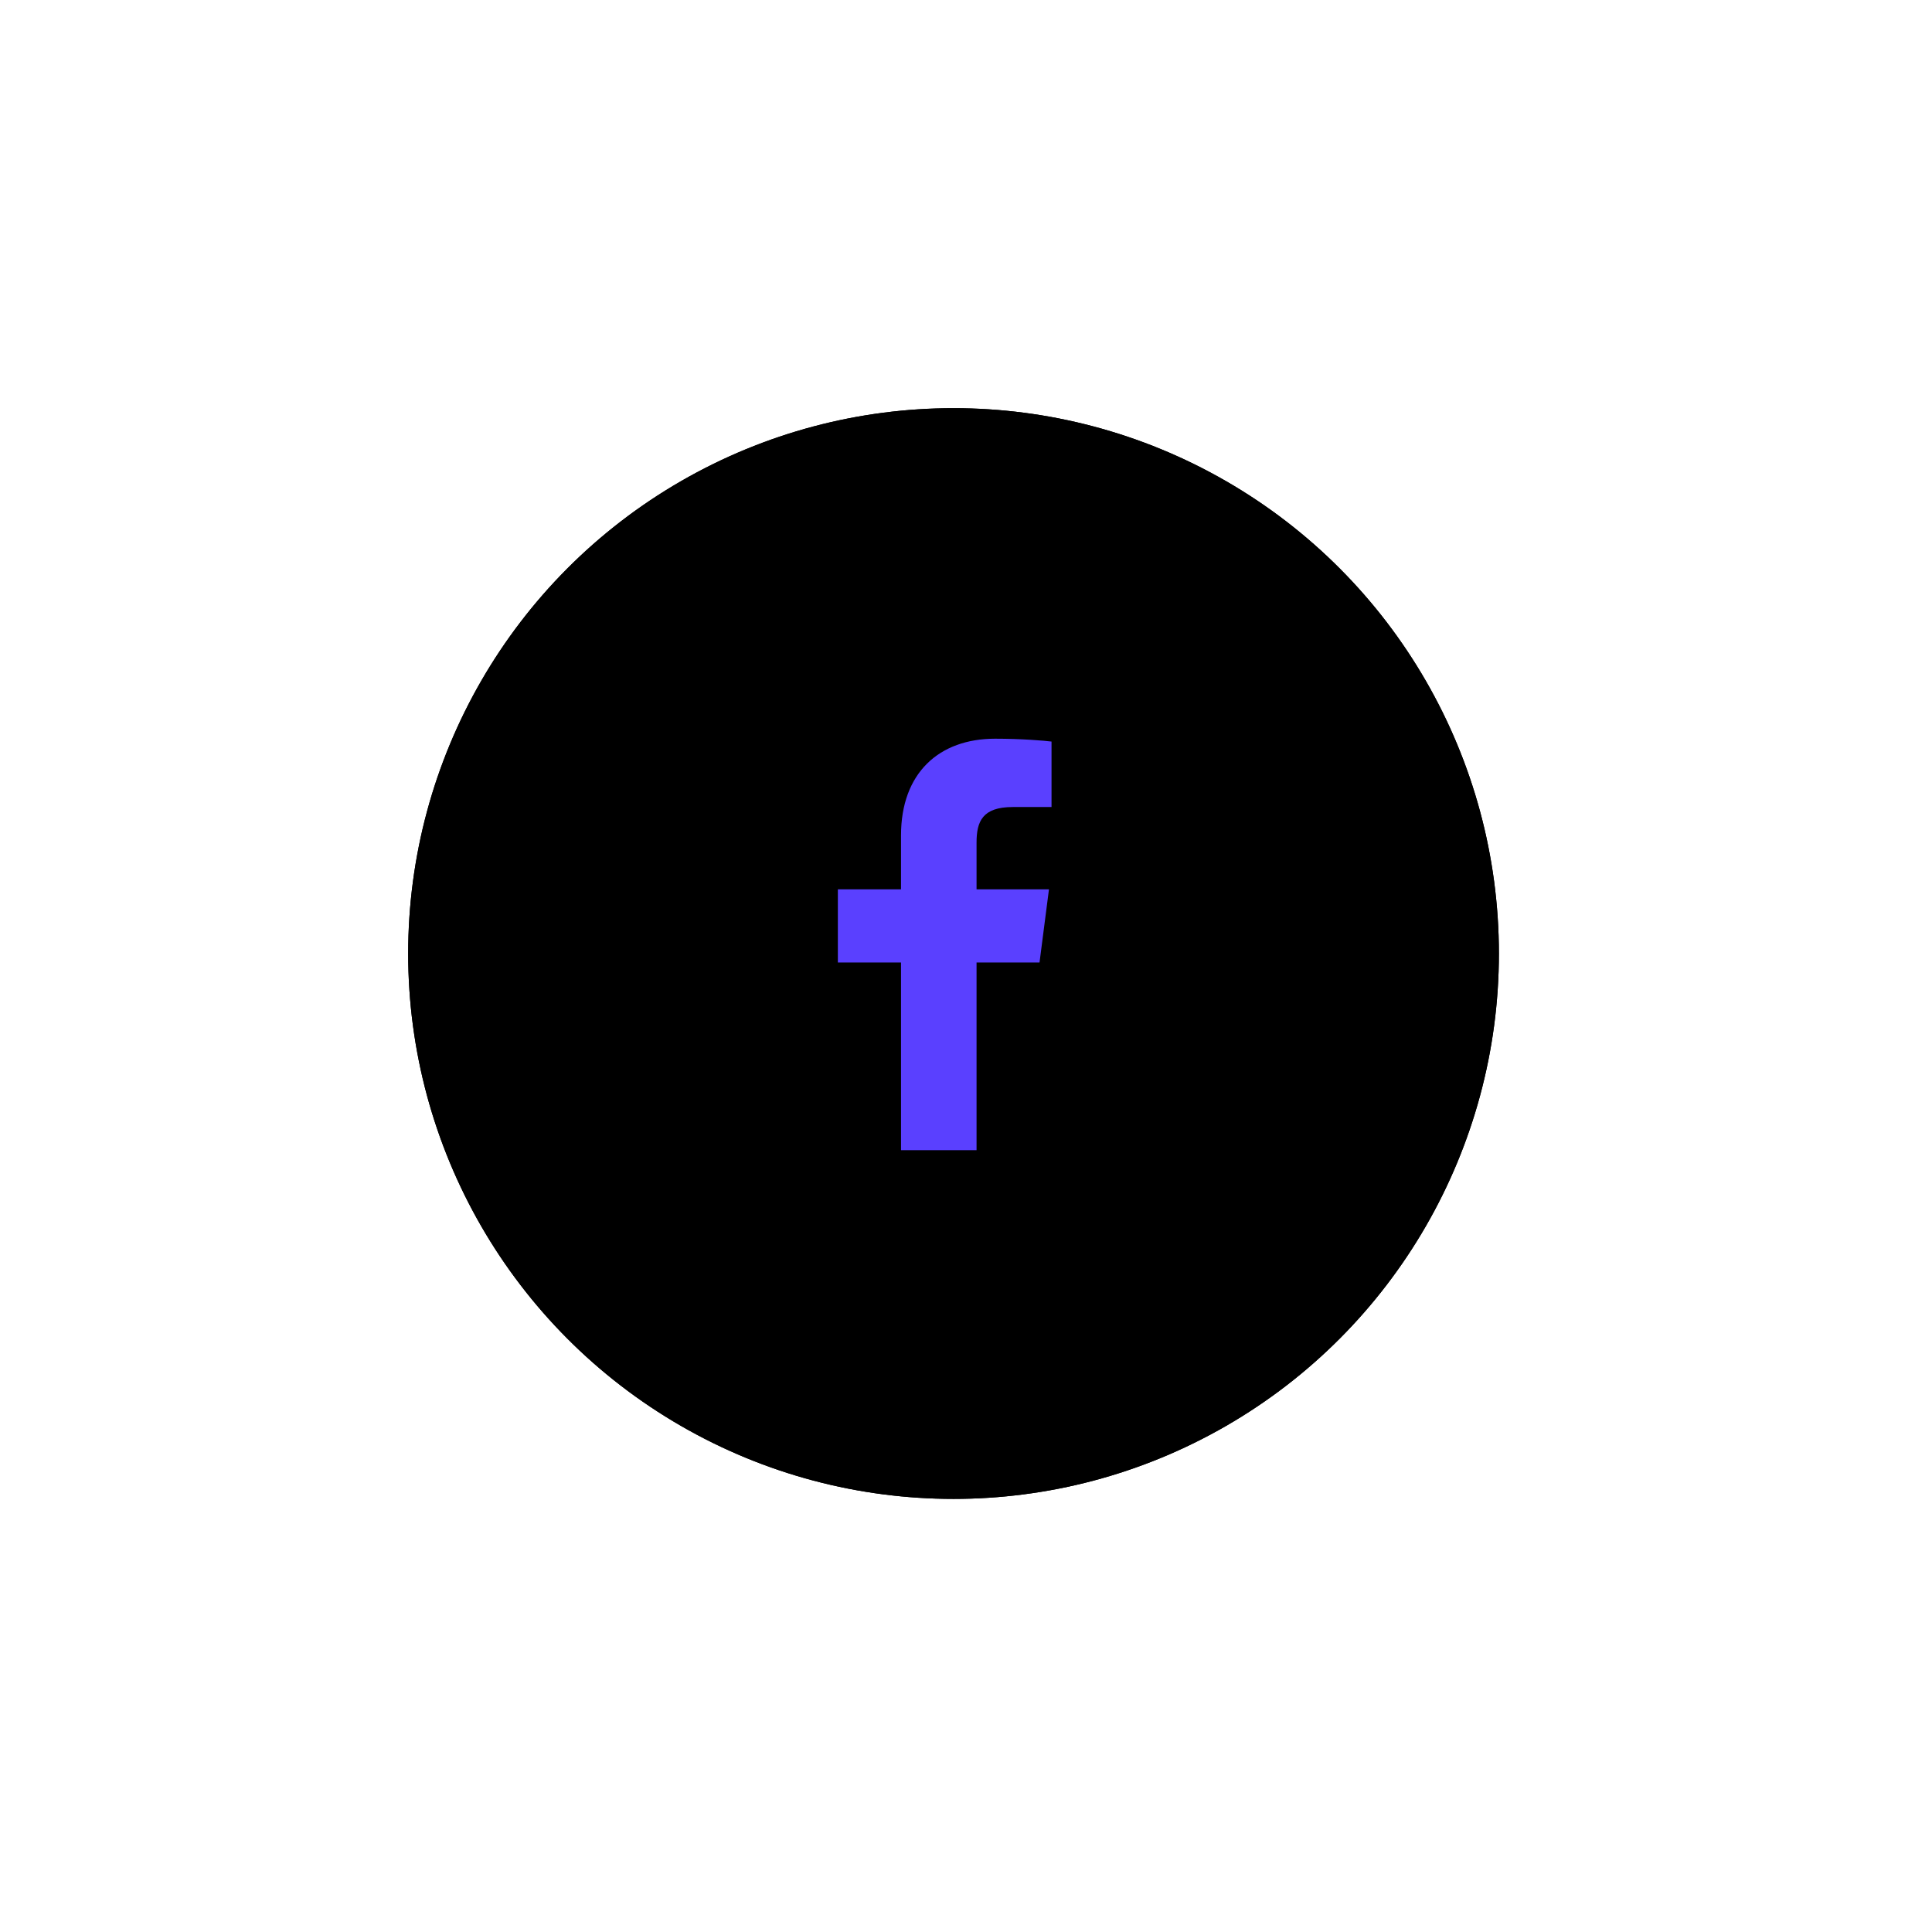 <svg width="71" height="71" viewBox="0 0 71 71" fill="none" xmlns="http://www.w3.org/2000/svg">
<g filter="url(#filter0_d_2016_347)">
<circle cx="35.042" cy="35.042" r="20.042" fill="black"/>
<circle cx="35.042" cy="35.042" r="19.542" stroke="black"/>
</g>
<path d="M35.888 42.268V35.371H38.202L38.549 32.682H35.888V30.966C35.888 30.188 36.103 29.658 37.22 29.658L38.643 29.657V27.252C38.397 27.22 37.552 27.147 36.569 27.147C34.517 27.147 33.112 28.4 33.112 30.7V32.682H30.791V35.371H33.112V42.268H35.888Z" fill="#5A40FF"/>
<defs>
<filter id="filter0_d_2016_347" x="0" y="0" width="70.085" height="70.085" filterUnits="userSpaceOnUse" color-interpolation-filters="sRGB">
<feFlood flood-opacity="0" result="BackgroundImageFix"/>
<feColorMatrix in="SourceAlpha" type="matrix" values="0 0 0 0 0 0 0 0 0 0 0 0 0 0 0 0 0 0 127 0" result="hardAlpha"/>
<feOffset/>
<feGaussianBlur stdDeviation="7.5"/>
<feComposite in2="hardAlpha" operator="out"/>
<feColorMatrix type="matrix" values="0 0 0 0 0 0 0 0 0 0 0 0 0 0 0 0 0 0 0.15 0"/>
<feBlend mode="normal" in2="BackgroundImageFix" result="effect1_dropShadow_2016_347"/>
<feBlend mode="normal" in="SourceGraphic" in2="effect1_dropShadow_2016_347" result="shape"/>
</filter>
</defs>
</svg>
